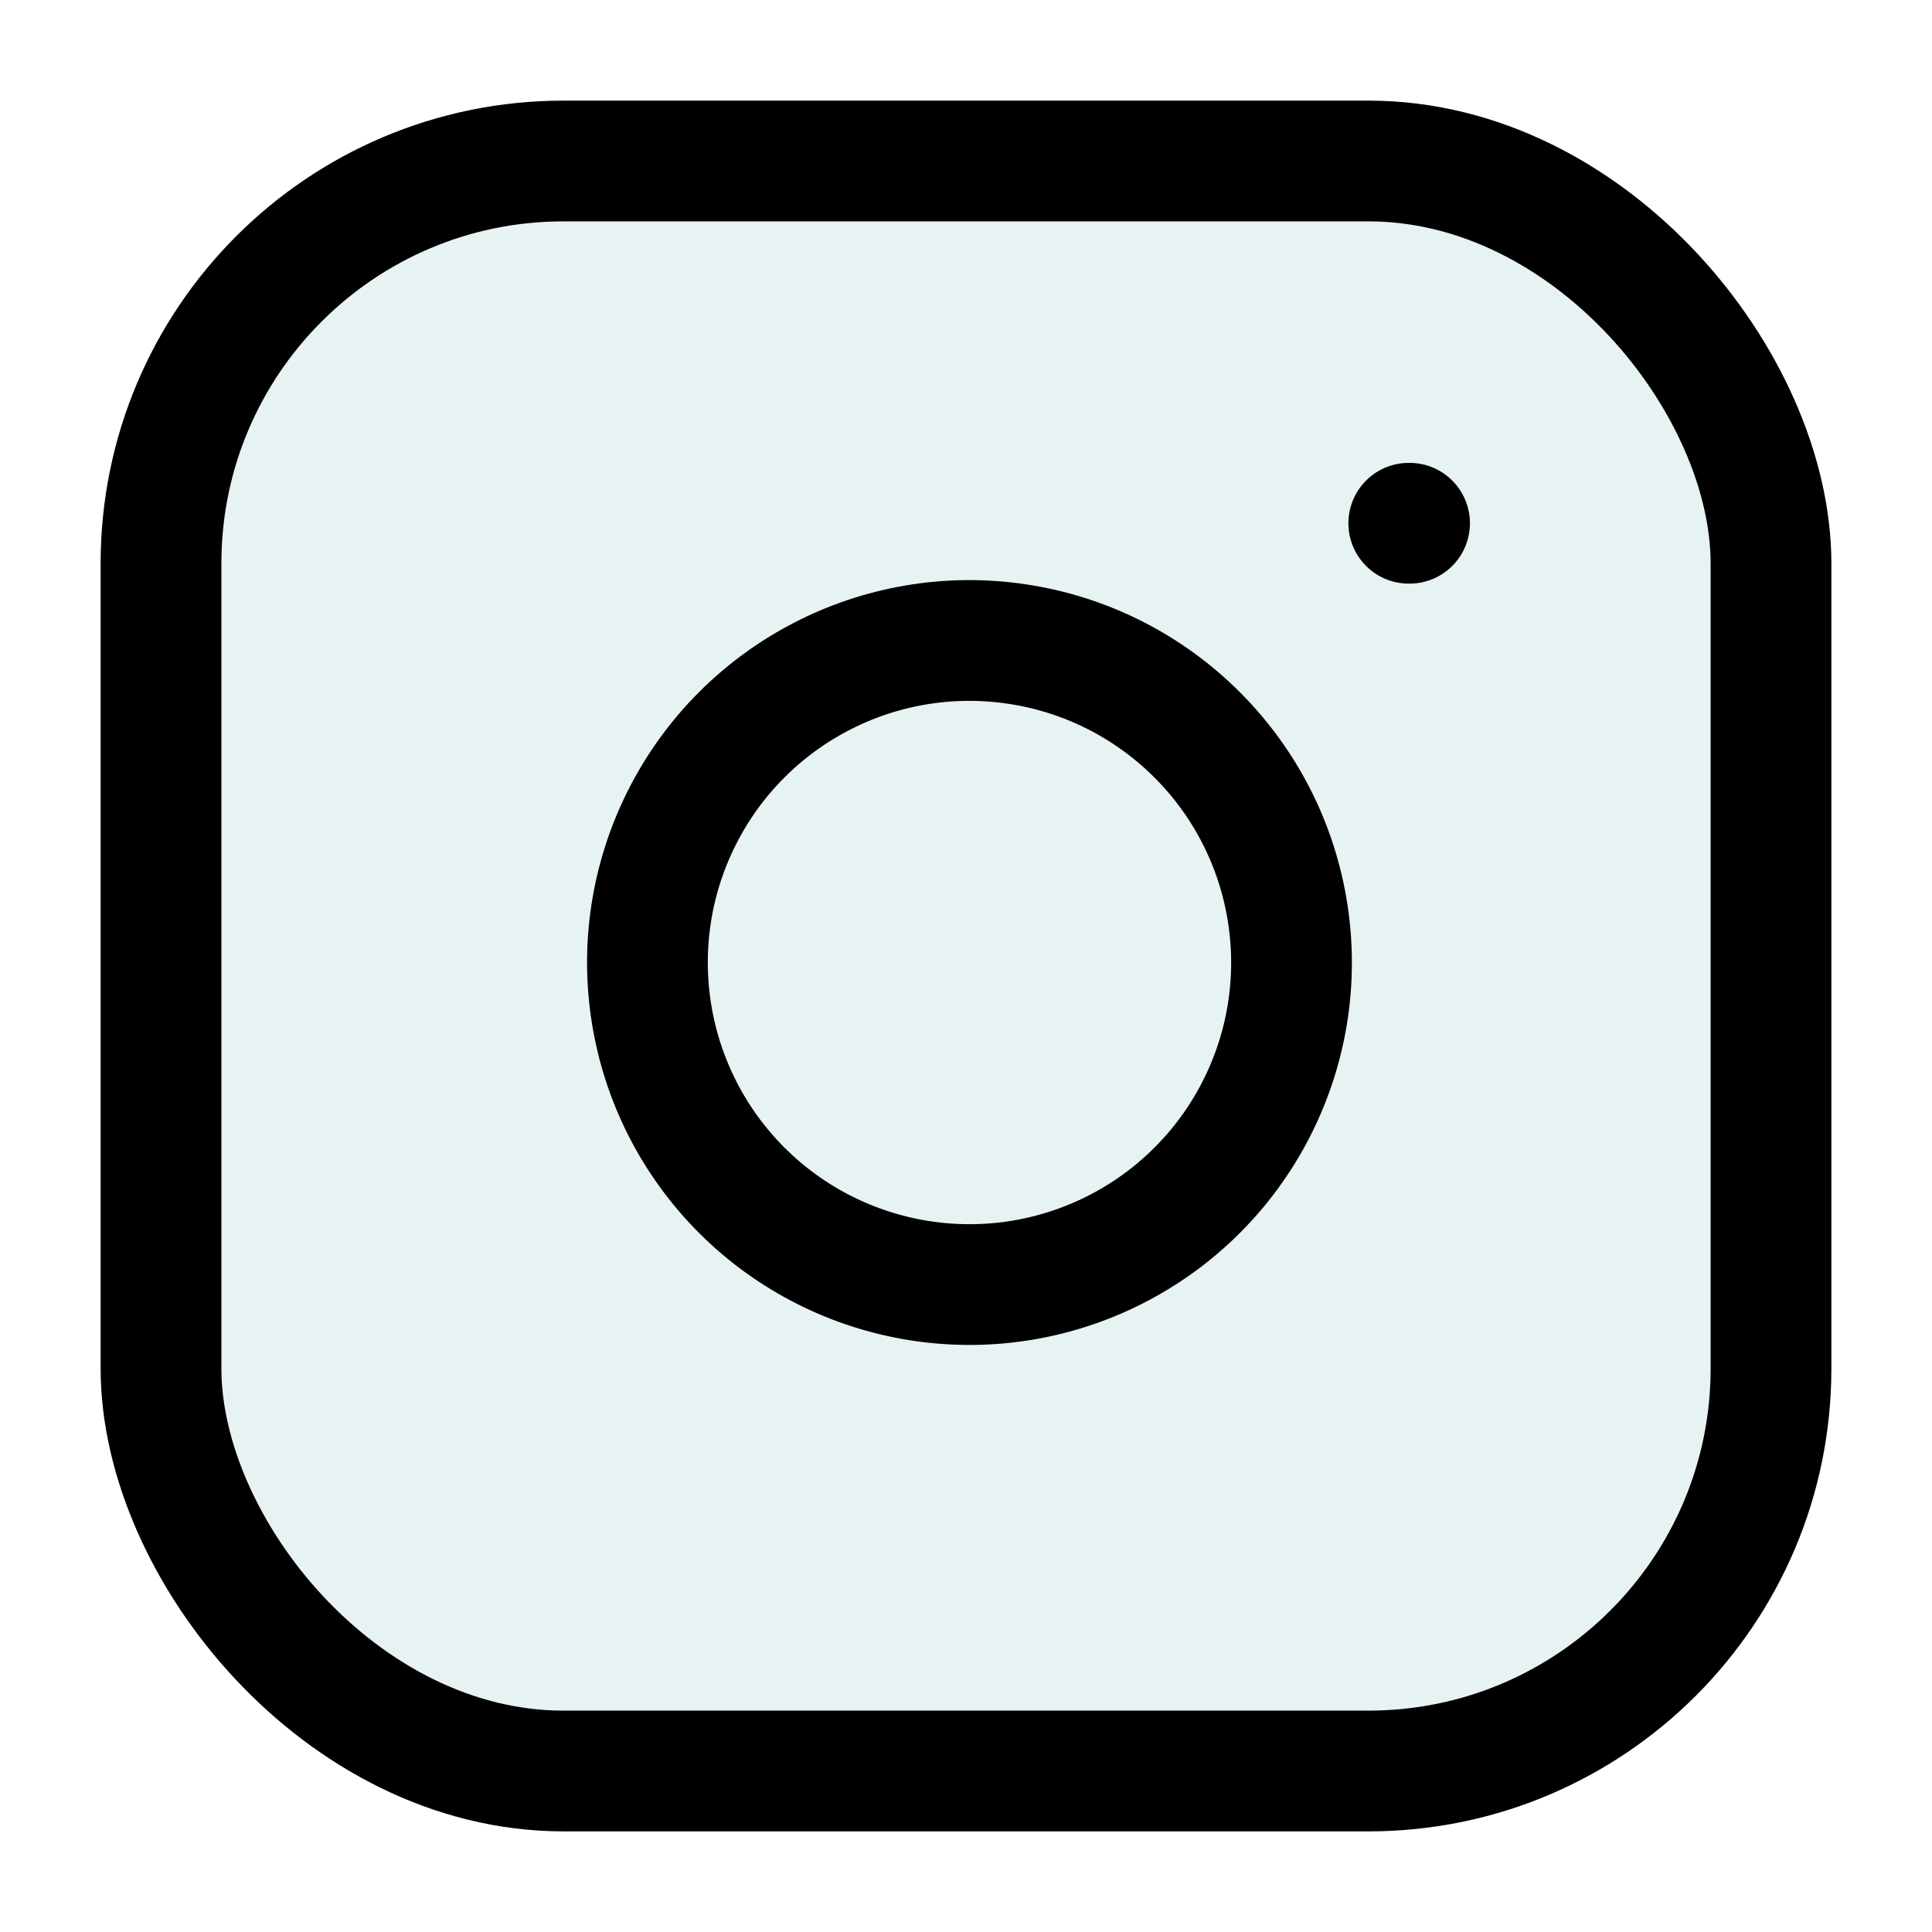 <?xml version="1.0" encoding="UTF-8"?>
<svg width="12px" height="12px" viewBox="0 0 12 12" version="1.1" xmlns="http://www.w3.org/2000/svg" xmlns:xlink="http://www.w3.org/1999/xlink">
    <title>instagram</title>
    <g id="Home" stroke="none" stroke-width="1" fill="none" fill-rule="evenodd" stroke-linecap="round" stroke-linejoin="round">
        <g id="Home-2-Copy-5" transform="translate(-689, -3270)" stroke="#000000" stroke-width="0.75">
            <g id="Group-5" transform="translate(552, 3196)">
                <g id="Group" transform="translate(138, 72)">
                    <g id="instagram" transform="translate(0, 3)">
                        <rect id="Rectangle" fill-opacity="0.4" fill="#C4E2DE" x="0" y="0" width="10" height="10" rx="2.5"></rect>
                        <path d="M7,4.685 C7.127,5.538 6.692,6.377 5.921,6.765 C5.15,7.153 4.218,7.003 3.607,6.393 C2.997,5.782 2.847,4.85 3.235,4.079 C3.623,3.308 4.462,2.873 5.315,3 C6.186,3.129 6.871,3.814 7,4.685 Z" id="Path"></path>
                        <line x1="7.75" y1="2.25" x2="7.755" y2="2.25" id="Path"></line>
                    </g>
                </g>
            </g>
        </g>
    </g>
</svg>